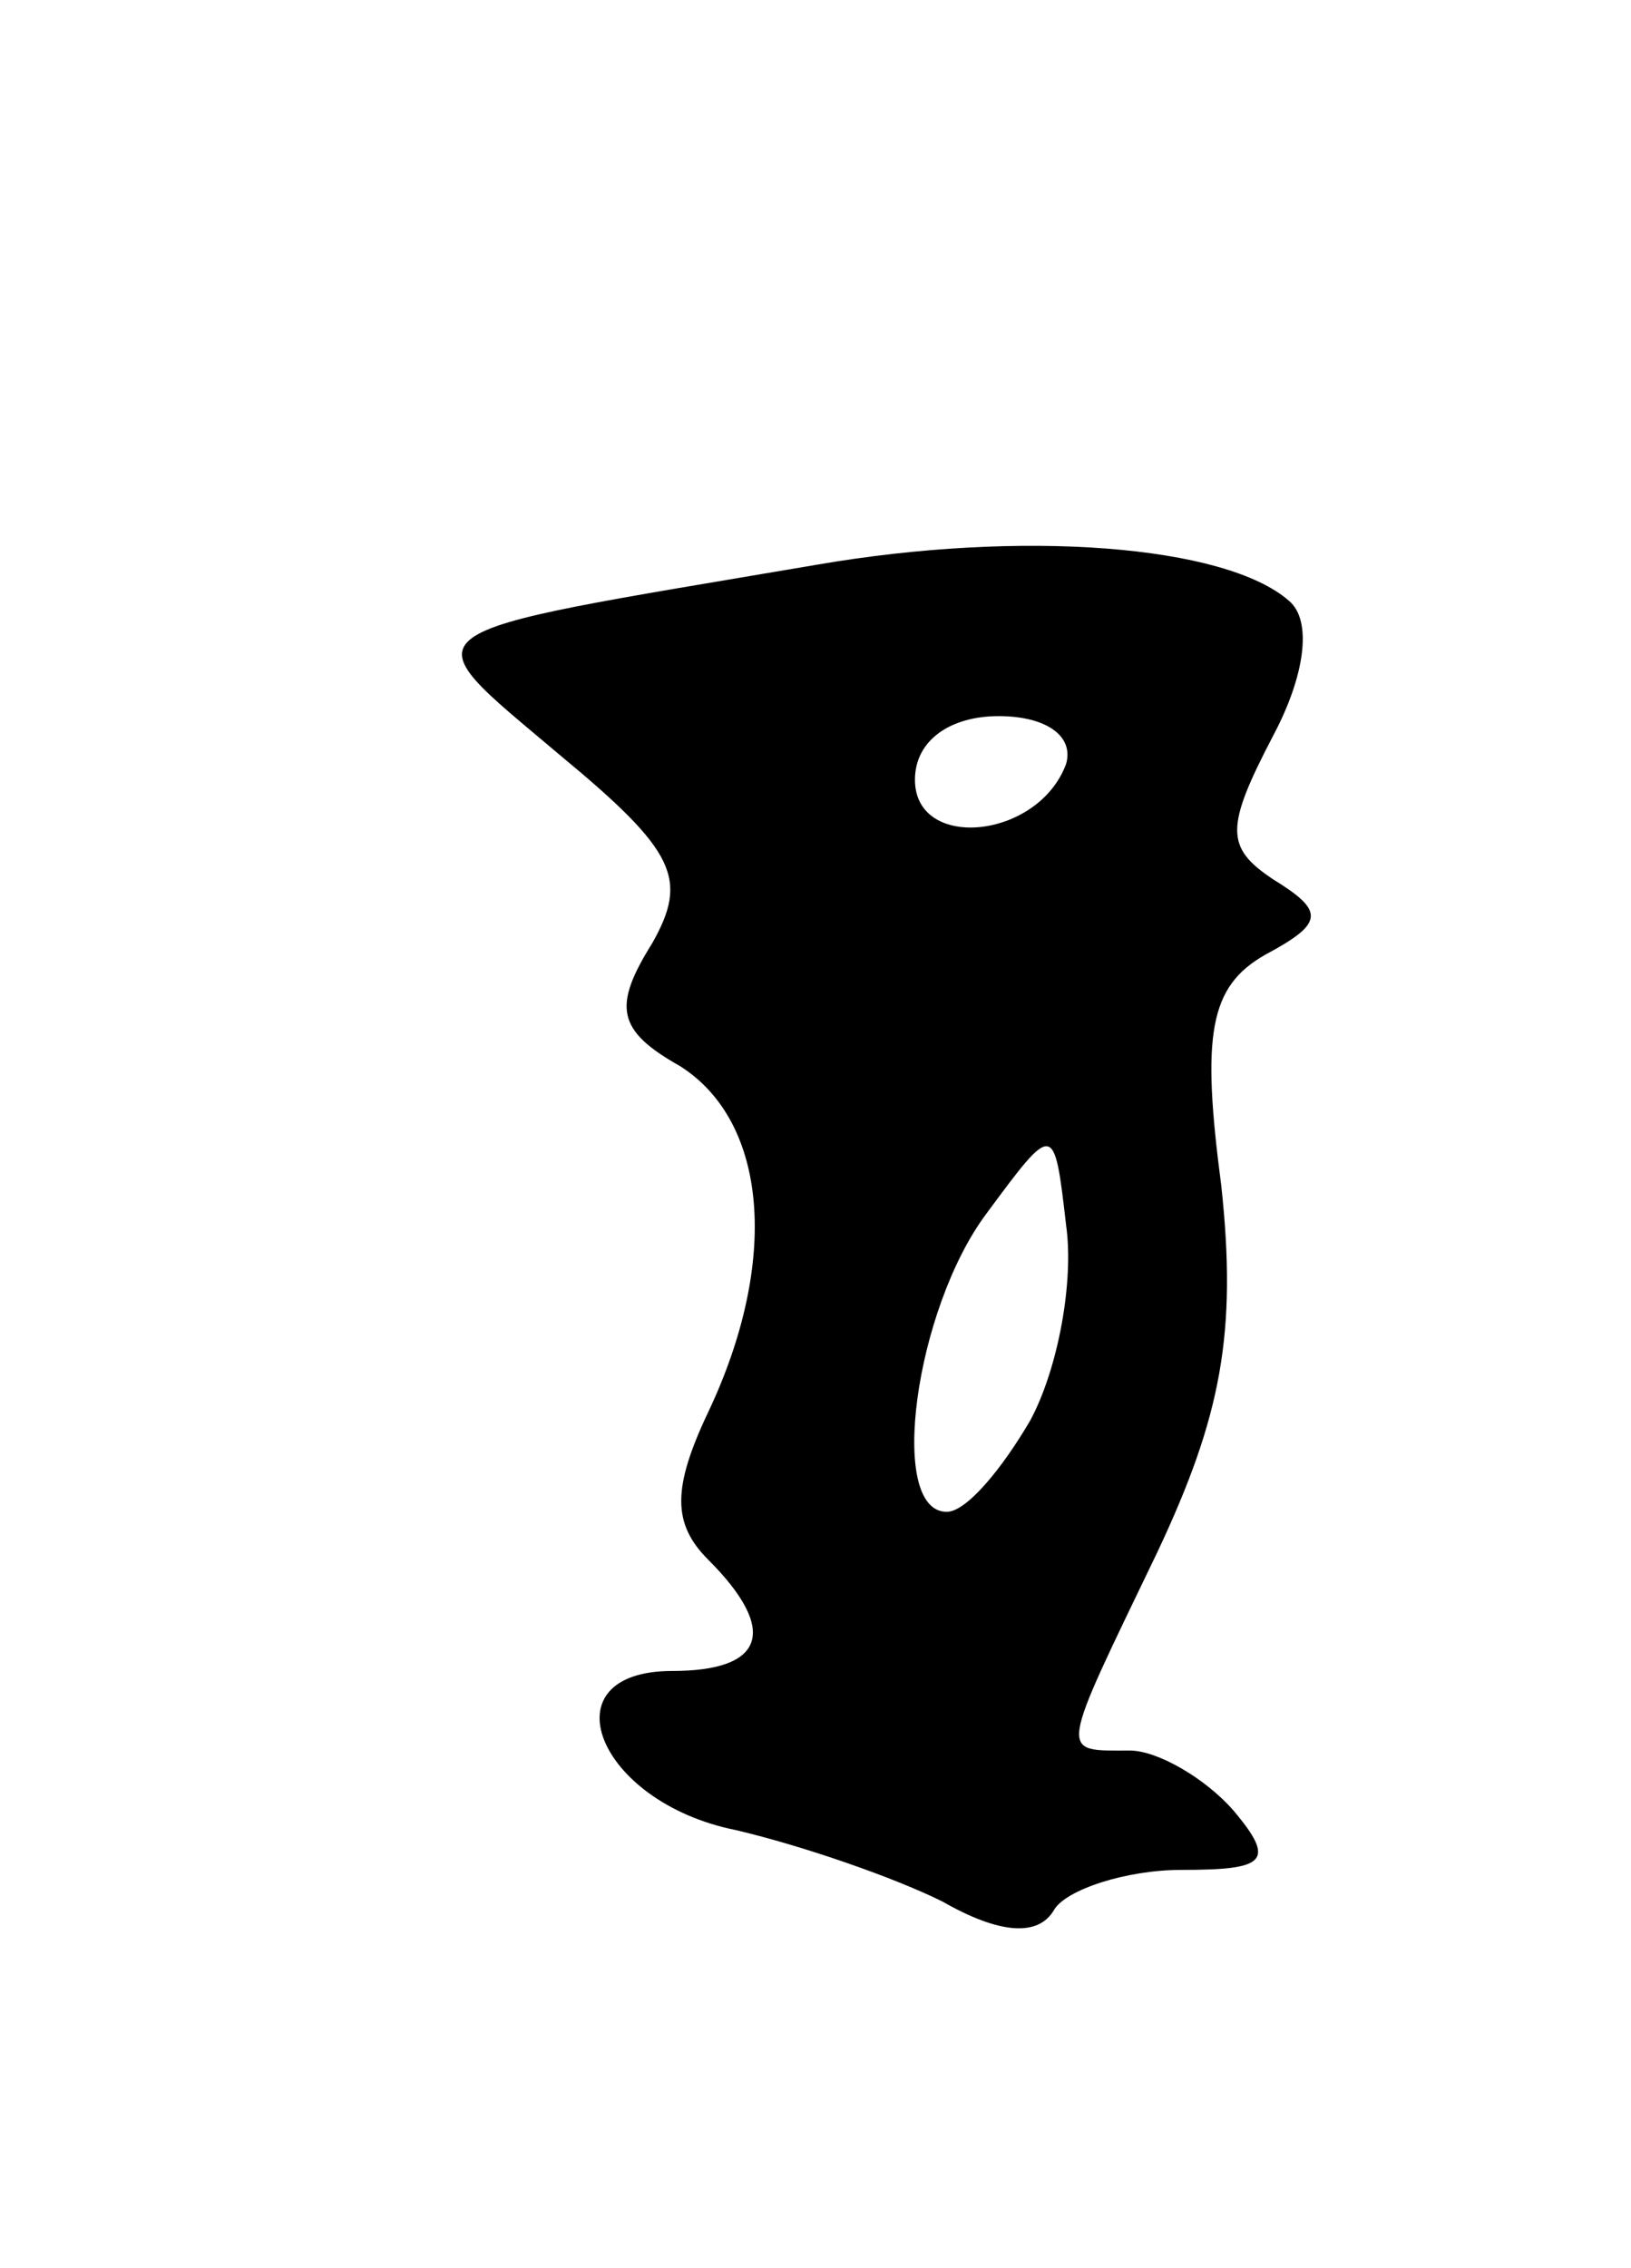 <svg version="1.0" xmlns="http://www.w3.org/2000/svg"
 width="41pt" height="57pt" viewBox="0 0 41 57"
 preserveAspectRatio="xMidYMid meet">
<g transform="translate(0,57) scale(0.1,-0.1)"
fill="#000000" stroke="none">
<path d="M205 428 c-106 -18 -103 -15 -64 -48 29 -24 32 -31 23 -47 -10 -16
-9 -22 7 -31 22 -14 25 -49 7 -87 -9 -19 -9 -28 0 -37 18 -18 14 -28 -9 -28
-32 0 -19 -33 16 -40 17 -4 40 -12 52 -18 14 -8 24 -9 28 -2 3 5 18 10 32 10
21 0 24 2 13 15 -7 8 -19 15 -26 15 -18 0 -18 -2 7 50 16 34 20 55 16 92 -5
38 -3 50 11 58 15 8 15 11 2 19 -12 8 -12 13 0 36 8 15 10 29 4 34 -16 14 -67
18 -119 9z m63 -50 c-7 -19 -38 -22 -38 -4 0 10 9 16 21 16 12 0 19 -5 17 -12z
m-9 -165 c-7 -12 -16 -23 -21 -23 -15 0 -8 51 10 75 17 23 17 23 20 -3 2 -14
-2 -36 -9 -49z"/>
</g>
</svg>
